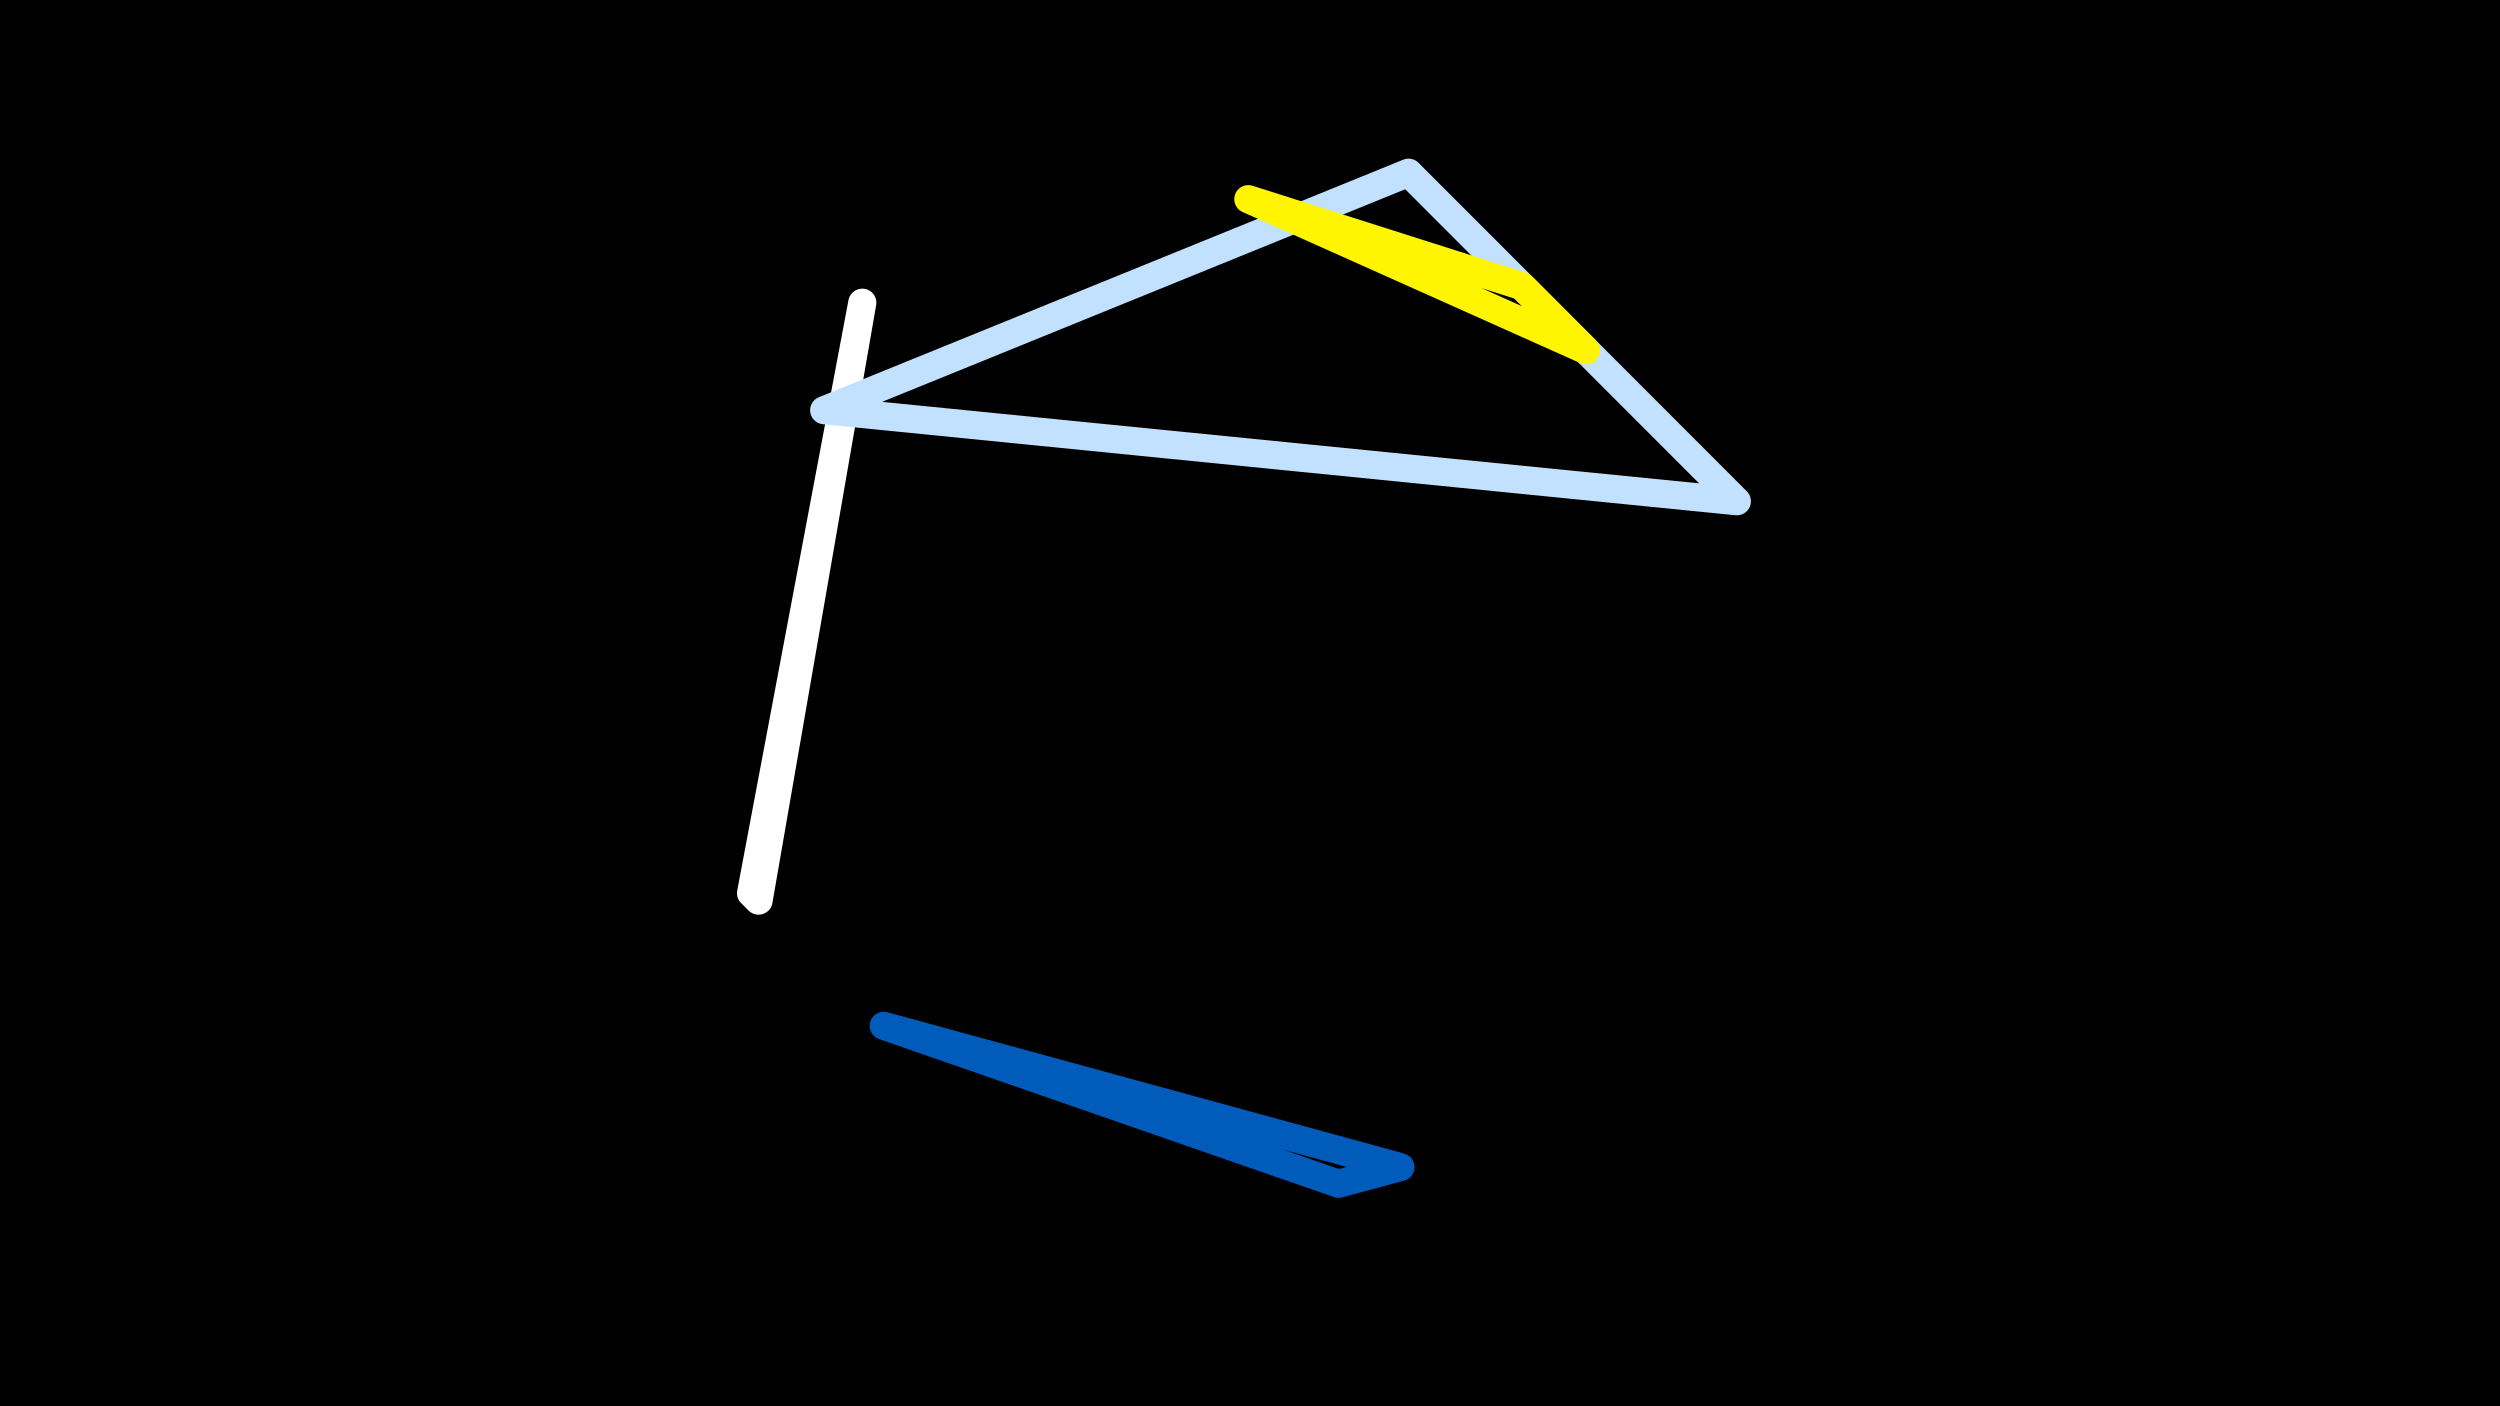 <svg width="1200" height="675" viewBox="-500 -500 1200 675" xmlns="http://www.w3.org/2000/svg"><rect x="-500" y="-500" width="1200" height="675" fill="#333333" stroke="none"/><path d="M-500,-500H1200V675H-1200Z" fill="#000"/><style>path{stroke-width:13.5; stroke-linejoin:round}</style><path d="M-139.5-71.3l3.6 3.6 49.8-287zZ" fill="none" stroke="#fff"/><path d="M142.5 68.2l29.7-8-248-67.8zZ" fill="none" stroke="#005bbb"/><path d="M176.1-417.1l-280.5 114 438.1 43.7zZ" fill="none" stroke="#c2e1ff"/><path d="M99.2-404.4l131.4 41.8 30.6 30.7zZ" fill="none" stroke="#fff500"/></svg>